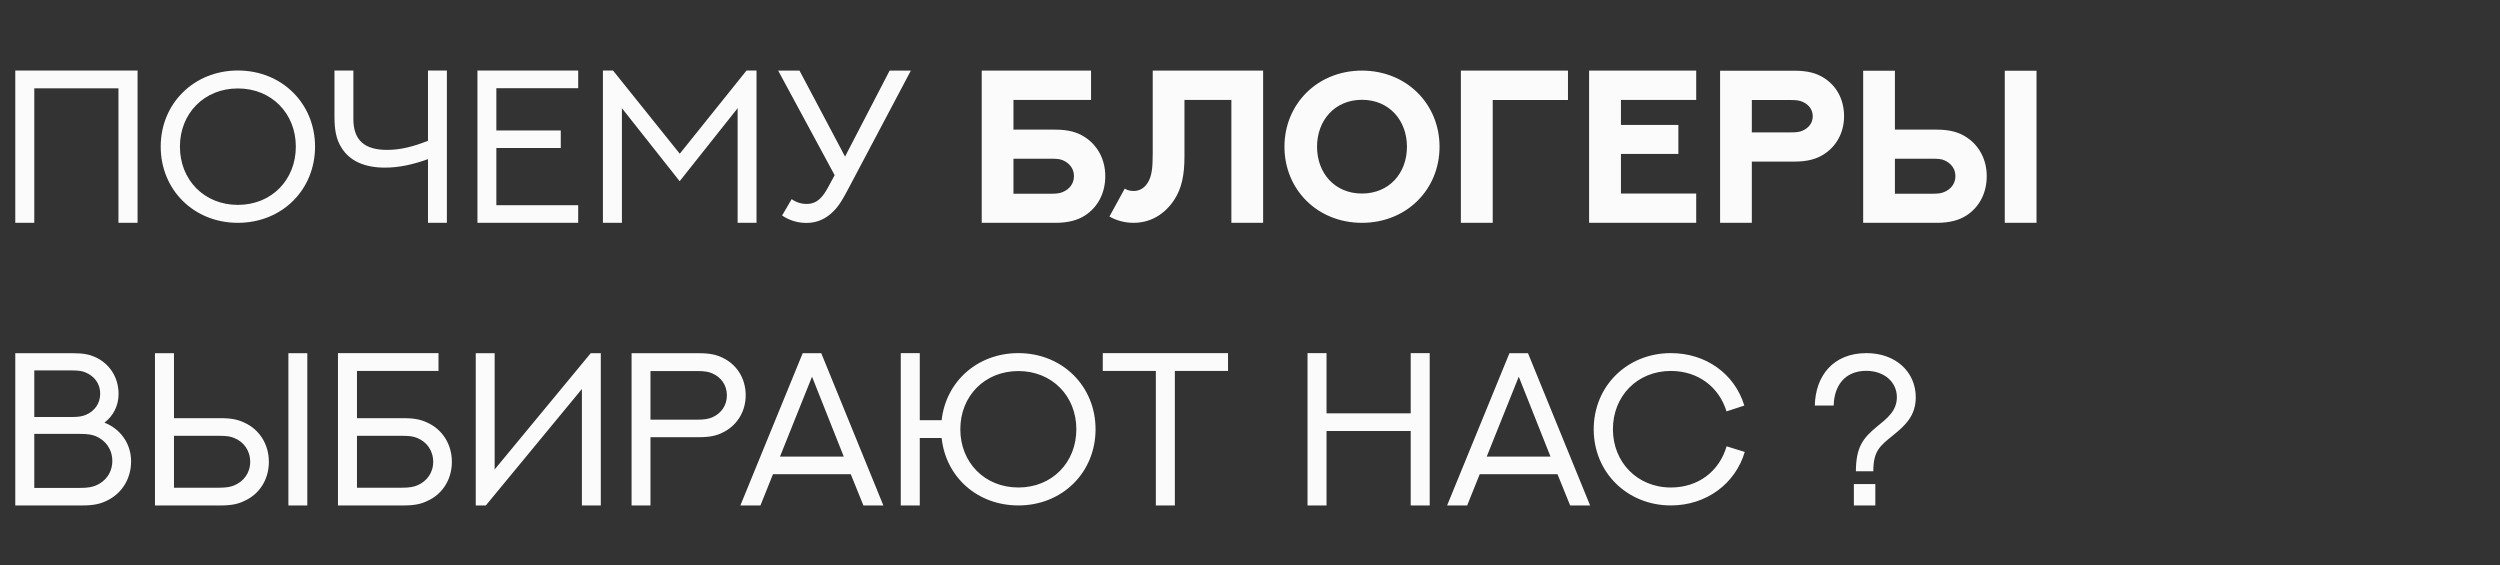 <svg width="460" height="104" viewBox="0 0 460 104" fill="none" xmlns="http://www.w3.org/2000/svg">
<rect x="0" y="0" width="460" height="104" fill="#333333" stroke="none"/>
<path d="M2.812 12.973H25.312V41H21.797V16.254H6.308V41H2.812V12.973ZM57.969 26.977C57.969 34.926 51.894 41 43.769 41C35.664 41 29.57 34.926 29.57 26.977C29.57 19.066 35.664 12.973 43.769 12.973C51.894 12.973 57.969 19.066 57.969 26.977ZM54.434 26.977C54.434 20.883 49.98 16.273 43.769 16.273C37.559 16.273 33.105 20.883 33.105 26.977C33.105 33.09 37.559 37.699 43.769 37.699C49.98 37.699 54.434 33.09 54.434 26.977ZM78.75 12.973H82.226V41H78.75V29.281C76.25 30.18 73.633 30.844 70.84 30.844C67.129 30.844 64.297 29.652 62.773 27.074C61.855 25.59 61.543 23.852 61.543 21.488V12.973H65.019V21.879C65.019 25.824 67.09 27.582 71.23 27.582C73.75 27.582 76.152 26.938 78.75 25.902V12.973ZM87.851 12.973H106.387V16.234H91.328V24.008H103.183V27.23H91.328V37.758H106.387V41H87.851V12.973ZM110.937 12.973H112.793L125.078 28.285L137.363 12.973H139.199V41H135.723V19.906L125.058 33.344L114.433 19.906V41H110.937V12.973ZM143.183 12.992H147.109L155.488 28.812L163.691 12.992H167.598L156.269 34.398C155.137 36.547 154.453 37.777 153.359 38.871C152.07 40.18 150.449 41.02 148.379 41.02C146.816 41.02 145.254 40.57 143.906 39.652L145.664 36.645C146.504 37.23 147.441 37.523 148.398 37.523C150.449 37.523 151.445 36.195 152.5 34.223C152.5 34.203 153.574 32.23 153.574 32.23L143.183 12.992ZM6.308 76.731H13.184C14.473 76.731 15.156 76.594 15.781 76.34C17.344 75.695 18.437 74.289 18.437 72.434C18.437 70.578 17.344 69.211 15.781 68.547C15.176 68.273 14.492 68.156 13.164 68.156H6.308V76.731ZM6.308 89.777H14.687C16.152 89.777 16.914 89.621 17.598 89.348C19.394 88.625 20.664 86.984 20.664 84.797C20.664 82.648 19.394 80.988 17.598 80.246C16.914 79.973 16.152 79.836 14.687 79.836H6.308V89.777ZM2.812 93V64.992H13.515C15.371 64.992 16.504 65.246 17.5 65.695C20.117 66.867 21.816 69.387 21.816 72.492C21.816 74.641 20.859 76.516 19.219 77.766C22.148 78.918 24.121 81.594 24.121 84.894C24.121 88.254 22.246 91.008 19.414 92.238C18.359 92.727 17.168 93 15.195 93H2.812ZM56.543 64.992V93H53.066V64.992H56.543ZM46.035 84.973C46.035 82.883 44.824 81.281 43.105 80.598C42.441 80.305 41.719 80.188 40.312 80.188H32.012V89.738H40.312C41.719 89.738 42.441 89.582 43.105 89.309C44.824 88.586 46.035 87.043 46.035 84.973ZM49.472 84.973C49.472 88.273 47.695 90.949 44.98 92.16C43.887 92.707 42.656 93 40.684 93H28.515V64.992H32.012V76.945H40.684C42.656 76.945 43.867 77.238 44.961 77.766C47.695 78.996 49.472 81.711 49.472 84.973ZM83.144 84.973C83.144 88.273 81.367 90.949 78.652 92.16C77.558 92.707 76.328 93 74.355 93H62.187V64.973H80.683V68.254H65.683V76.945H74.355C76.328 76.945 77.539 77.238 78.633 77.766C81.367 78.996 83.144 81.711 83.144 84.973ZM79.707 84.973C79.707 82.883 78.496 81.281 76.777 80.598C76.113 80.305 75.391 80.188 73.984 80.188H65.683V89.738H73.984C75.391 89.738 76.113 89.582 76.777 89.309C78.496 88.586 79.707 87.043 79.707 84.973ZM107.07 93V71.574L89.394 93H87.539V64.992H91.016V86.379C96.914 79.25 102.812 72.121 108.691 64.992H110.547V93H107.07ZM119.687 77.219H128.32C129.668 77.219 130.371 77.062 131.016 76.809C132.617 76.125 133.75 74.68 133.75 72.746C133.75 70.812 132.617 69.348 131.016 68.684C130.391 68.41 129.668 68.273 128.301 68.273H119.687V77.219ZM119.687 93H116.211V64.992H128.691C130.625 64.992 131.836 65.285 132.891 65.793C135.508 67.004 137.207 69.562 137.207 72.727C137.207 75.832 135.508 78.41 132.871 79.641C131.836 80.148 130.625 80.441 128.691 80.441H119.687V93ZM158.867 93L156.543 87.258H142.226L139.922 93H136.23L147.695 64.992H151.113L162.539 93H158.867ZM149.414 69.309L143.516 84.016H155.254L149.414 69.309ZM201.582 78.977C201.582 86.926 195.488 93 187.383 93C179.805 93 174.023 87.746 173.262 80.598H169.238V93H165.742V64.973H169.238V77.316H173.262C174.043 70.227 179.824 64.973 187.383 64.973C195.488 64.973 201.582 71.066 201.582 78.977ZM198.047 78.977C198.047 72.883 193.594 68.273 187.383 68.273C181.172 68.273 176.699 72.883 176.699 78.977C176.699 85.09 181.172 89.699 187.383 89.699C193.594 89.699 198.047 85.09 198.047 78.977ZM202.91 64.973H225.957V68.254H216.172V93H212.676V68.254H202.91V64.973ZM259.57 64.973H263.066V93H259.57V79.309H244.082V93H240.586V64.973H244.082V76.047H259.57V64.973ZM288.906 93L286.582 87.258H272.266L269.961 93H266.269L277.734 64.992H281.152L292.578 93H288.906ZM279.453 69.309L273.555 84.016H285.293L279.453 69.309ZM320.957 74.621L317.676 75.695C316.308 71.203 312.441 68.254 307.441 68.254C301.269 68.254 296.777 72.863 296.777 78.977C296.777 85.031 301.25 89.699 307.441 89.699C312.48 89.699 316.348 86.731 317.695 82.121L321.035 83.156C319.316 88.996 313.965 93 307.441 93C299.473 93 293.242 86.984 293.242 78.977C293.242 71.066 299.375 64.973 307.441 64.973C313.848 64.973 319.16 68.742 320.957 74.621ZM345.058 89.074V93H341.113V89.074H345.058ZM344.687 86.711H341.484C341.504 82.277 342.773 80.617 345.371 78.488C347.187 77.004 349.023 75.637 349.023 73.078C349.023 70.324 346.738 68.234 343.379 68.234C339.375 68.234 337.461 71.086 337.402 74.621H333.926C334.043 69.152 337.305 64.973 343.437 64.973C348.808 64.973 352.5 68.43 352.5 73.098C352.5 76.516 350.527 78.312 348.379 80.051C345.84 82.102 344.707 82.981 344.687 86.711Z" fill="#FBFBFB"/>
<path d="M203.371 32.406C203.371 35.668 201.887 38.207 199.602 39.672C198.234 40.531 196.555 41 194.152 41H180.637V12.992H200.754V18.383H186.477V23.852H194.152C196.555 23.852 198.215 24.32 199.562 25.199C201.887 26.664 203.371 29.262 203.371 32.406ZM197.609 32.406C197.609 30.961 196.711 29.984 195.578 29.496C195.09 29.281 194.543 29.203 193.41 29.203H186.477V35.648H193.391C194.562 35.648 195.109 35.531 195.578 35.316C196.75 34.828 197.609 33.812 197.609 32.406ZM212.102 12.992H232.414V41H226.574V18.383H217.941V28.812C217.941 32.133 217.453 34.672 216.027 36.82C214.309 39.398 211.73 41 208.586 41C207.004 41 205.5 40.609 204.133 39.848L206.945 34.711C207.434 35.004 207.98 35.141 208.586 35.141C209.719 35.141 210.539 34.594 211.145 33.676C211.926 32.504 212.102 30.902 212.102 28.266V12.992ZM264.875 26.996C264.875 34.867 258.82 41 250.598 41C242.395 41 236.34 34.867 236.34 26.996C236.34 19.145 242.395 12.992 250.598 12.992C258.82 12.992 264.875 19.145 264.875 26.996ZM258.879 26.996C258.879 22.172 255.637 18.363 250.598 18.363C245.578 18.363 242.336 22.172 242.336 26.996C242.336 31.84 245.578 35.609 250.598 35.609C255.637 35.609 258.879 31.84 258.879 26.996ZM274.66 41H268.801V12.992H288.508V18.402H274.66V41ZM292.395 12.992H312.102V18.383H298.254V22.992H308.82V28.324H298.254V35.609H312.102V41H292.395V12.992ZM322.336 24.359H329.445C330.559 24.359 331.086 24.281 331.574 24.086C332.668 23.637 333.547 22.738 333.547 21.391C333.547 20.082 332.707 19.145 331.574 18.695C331.105 18.5 330.578 18.402 329.426 18.402H322.336V24.359ZM322.336 41H316.496V13.012H330.207C332.59 13.012 334.23 13.461 335.578 14.32C337.844 15.727 339.309 18.207 339.309 21.391C339.309 24.457 337.844 26.977 335.539 28.422C334.211 29.262 332.59 29.73 330.207 29.73H322.336V41ZM374.719 13.012V41H368.879V13.012H374.719ZM359.797 32.406C359.797 30.961 358.898 29.984 357.766 29.496C357.277 29.281 356.73 29.203 355.598 29.203H348.664V35.648H355.578C356.75 35.648 357.297 35.531 357.766 35.316C358.938 34.828 359.797 33.812 359.797 32.406ZM365.559 32.406C365.559 35.668 364.074 38.207 361.789 39.672C360.422 40.531 358.742 41 356.34 41H342.824V13.012H348.664V23.852H356.34C358.742 23.852 360.402 24.32 361.75 25.199C364.074 26.664 365.559 29.262 365.559 32.406Z" fill="#FBFBFB"/>
</svg>
